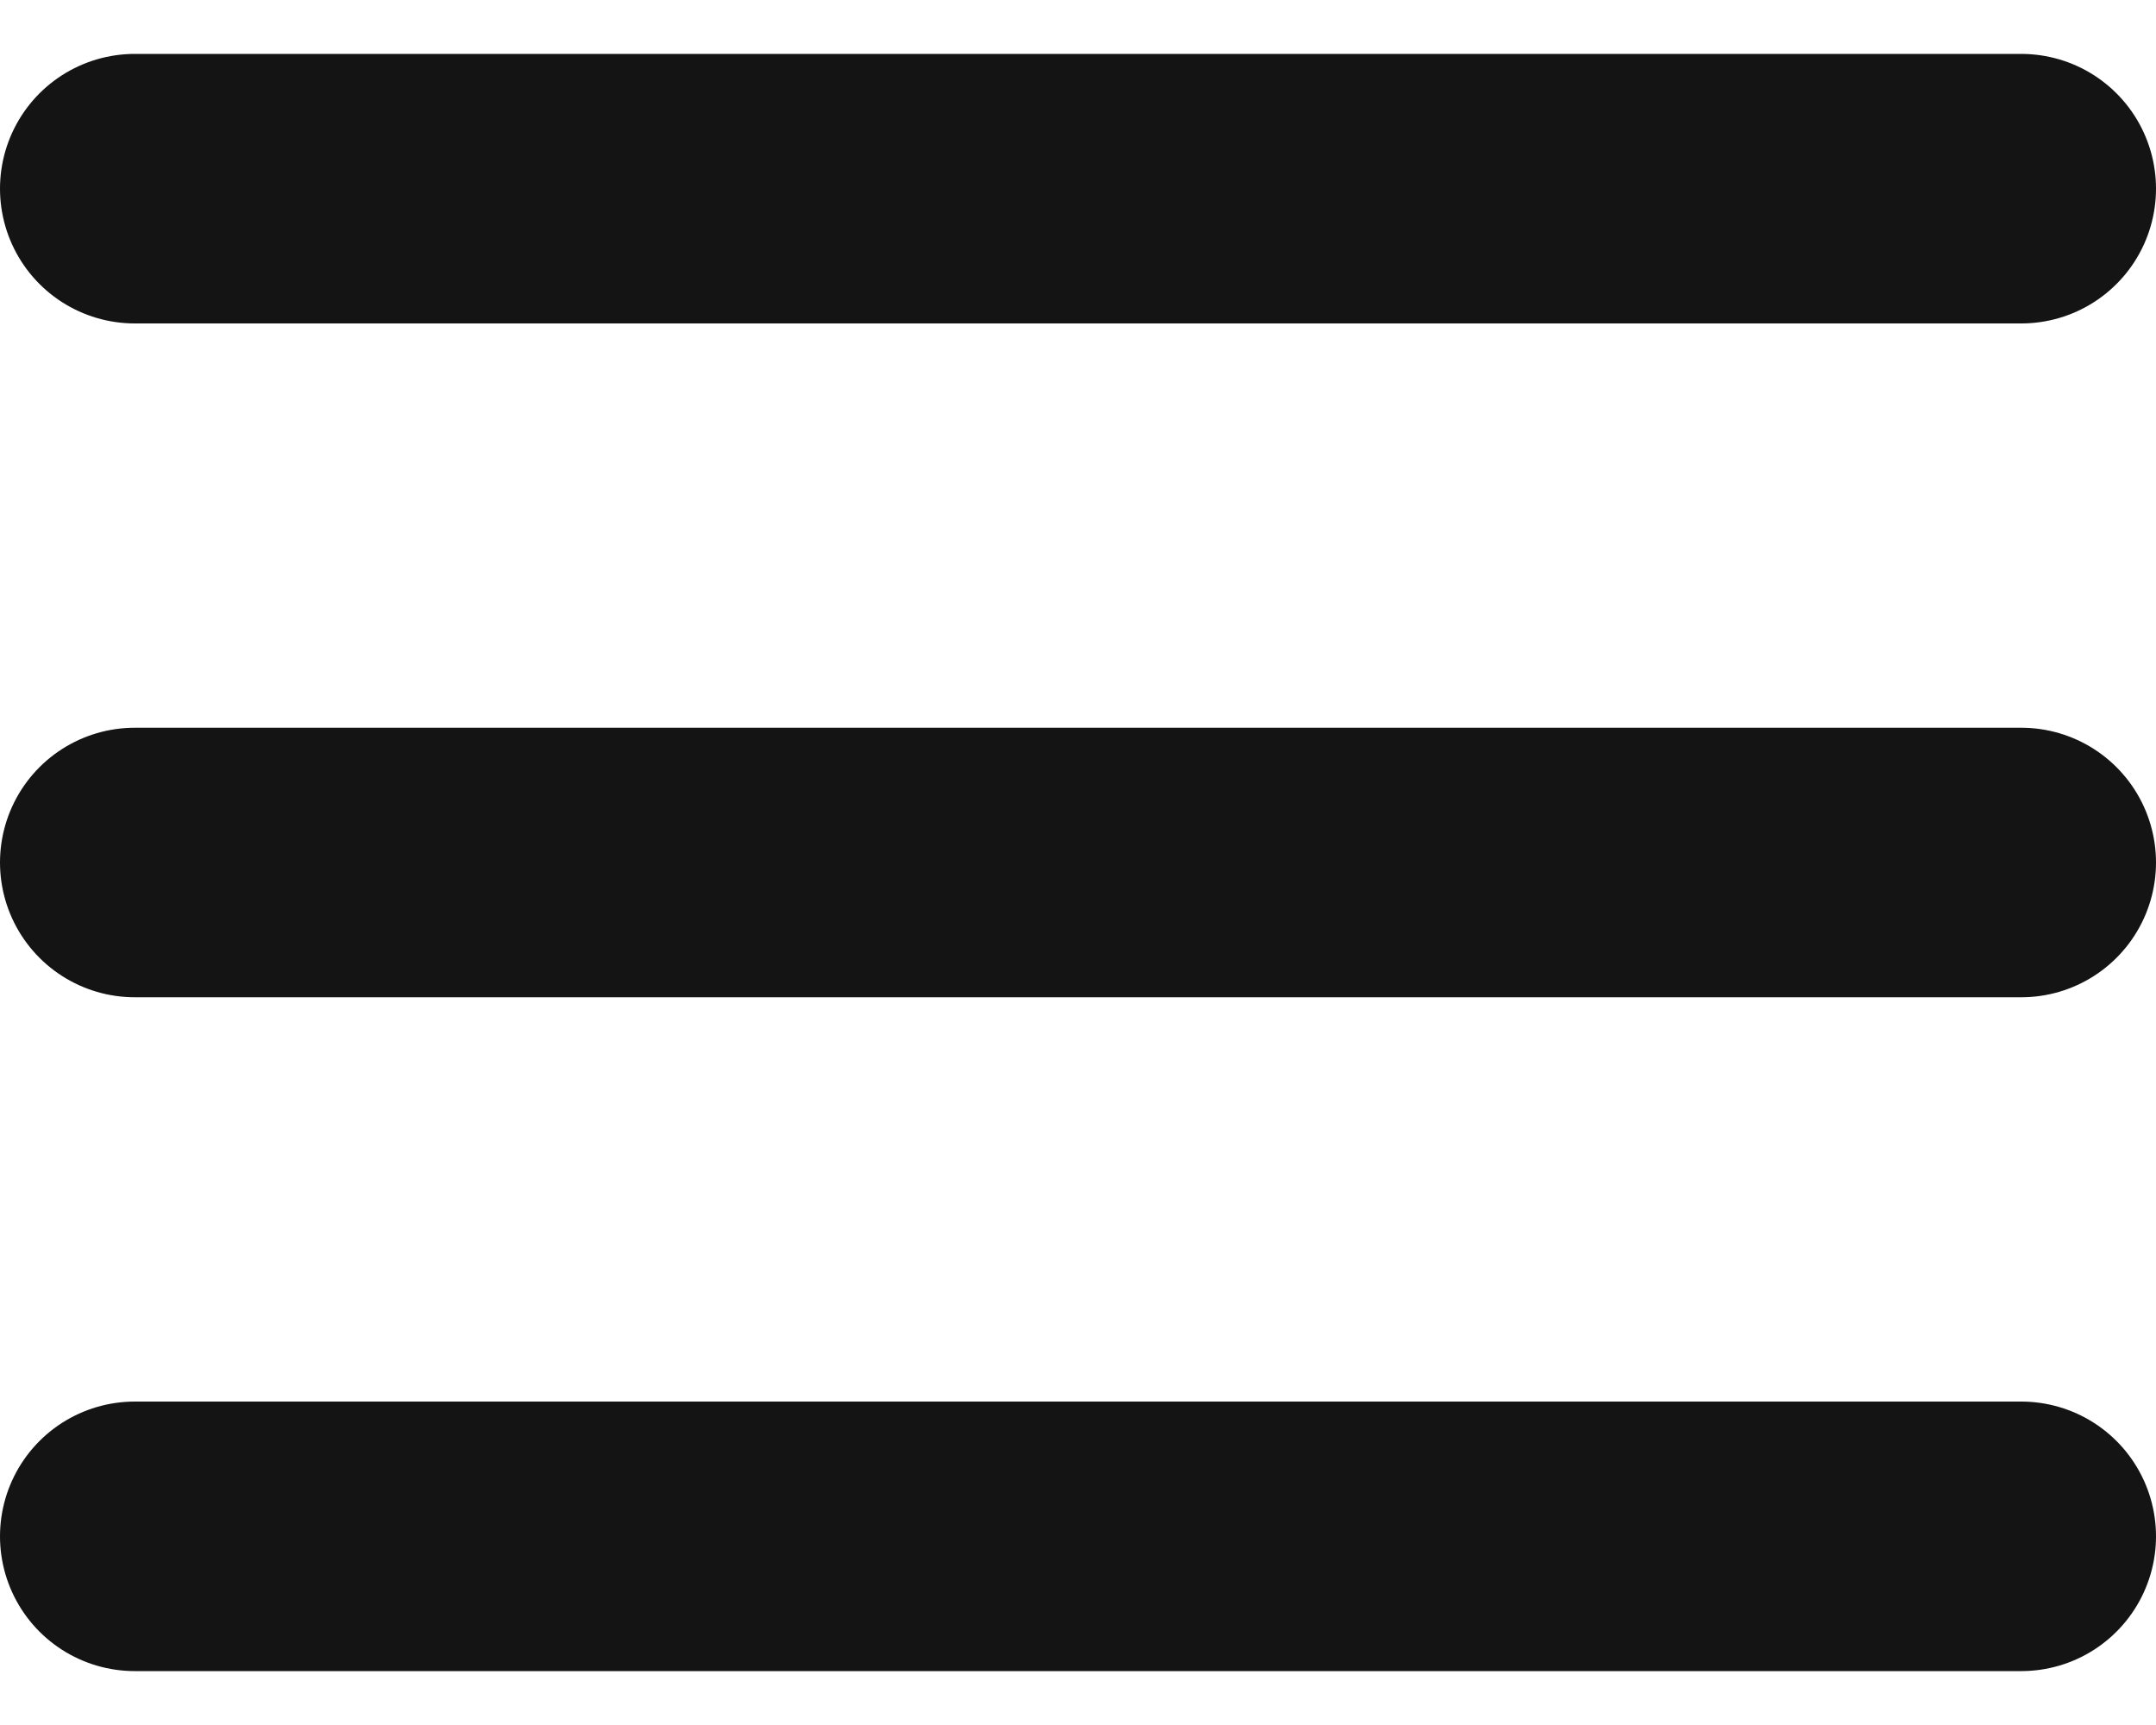 <svg width="20" height="16" viewBox="0 0 20 16" fill="none" xmlns="http://www.w3.org/2000/svg">
<path d="M1.25 14.25H18.75M1.25 8H18.75M1.25 1.75H18.75" stroke="#141414" stroke-width="2.5" stroke-linecap="round" stroke-linejoin="round"/>
</svg>
